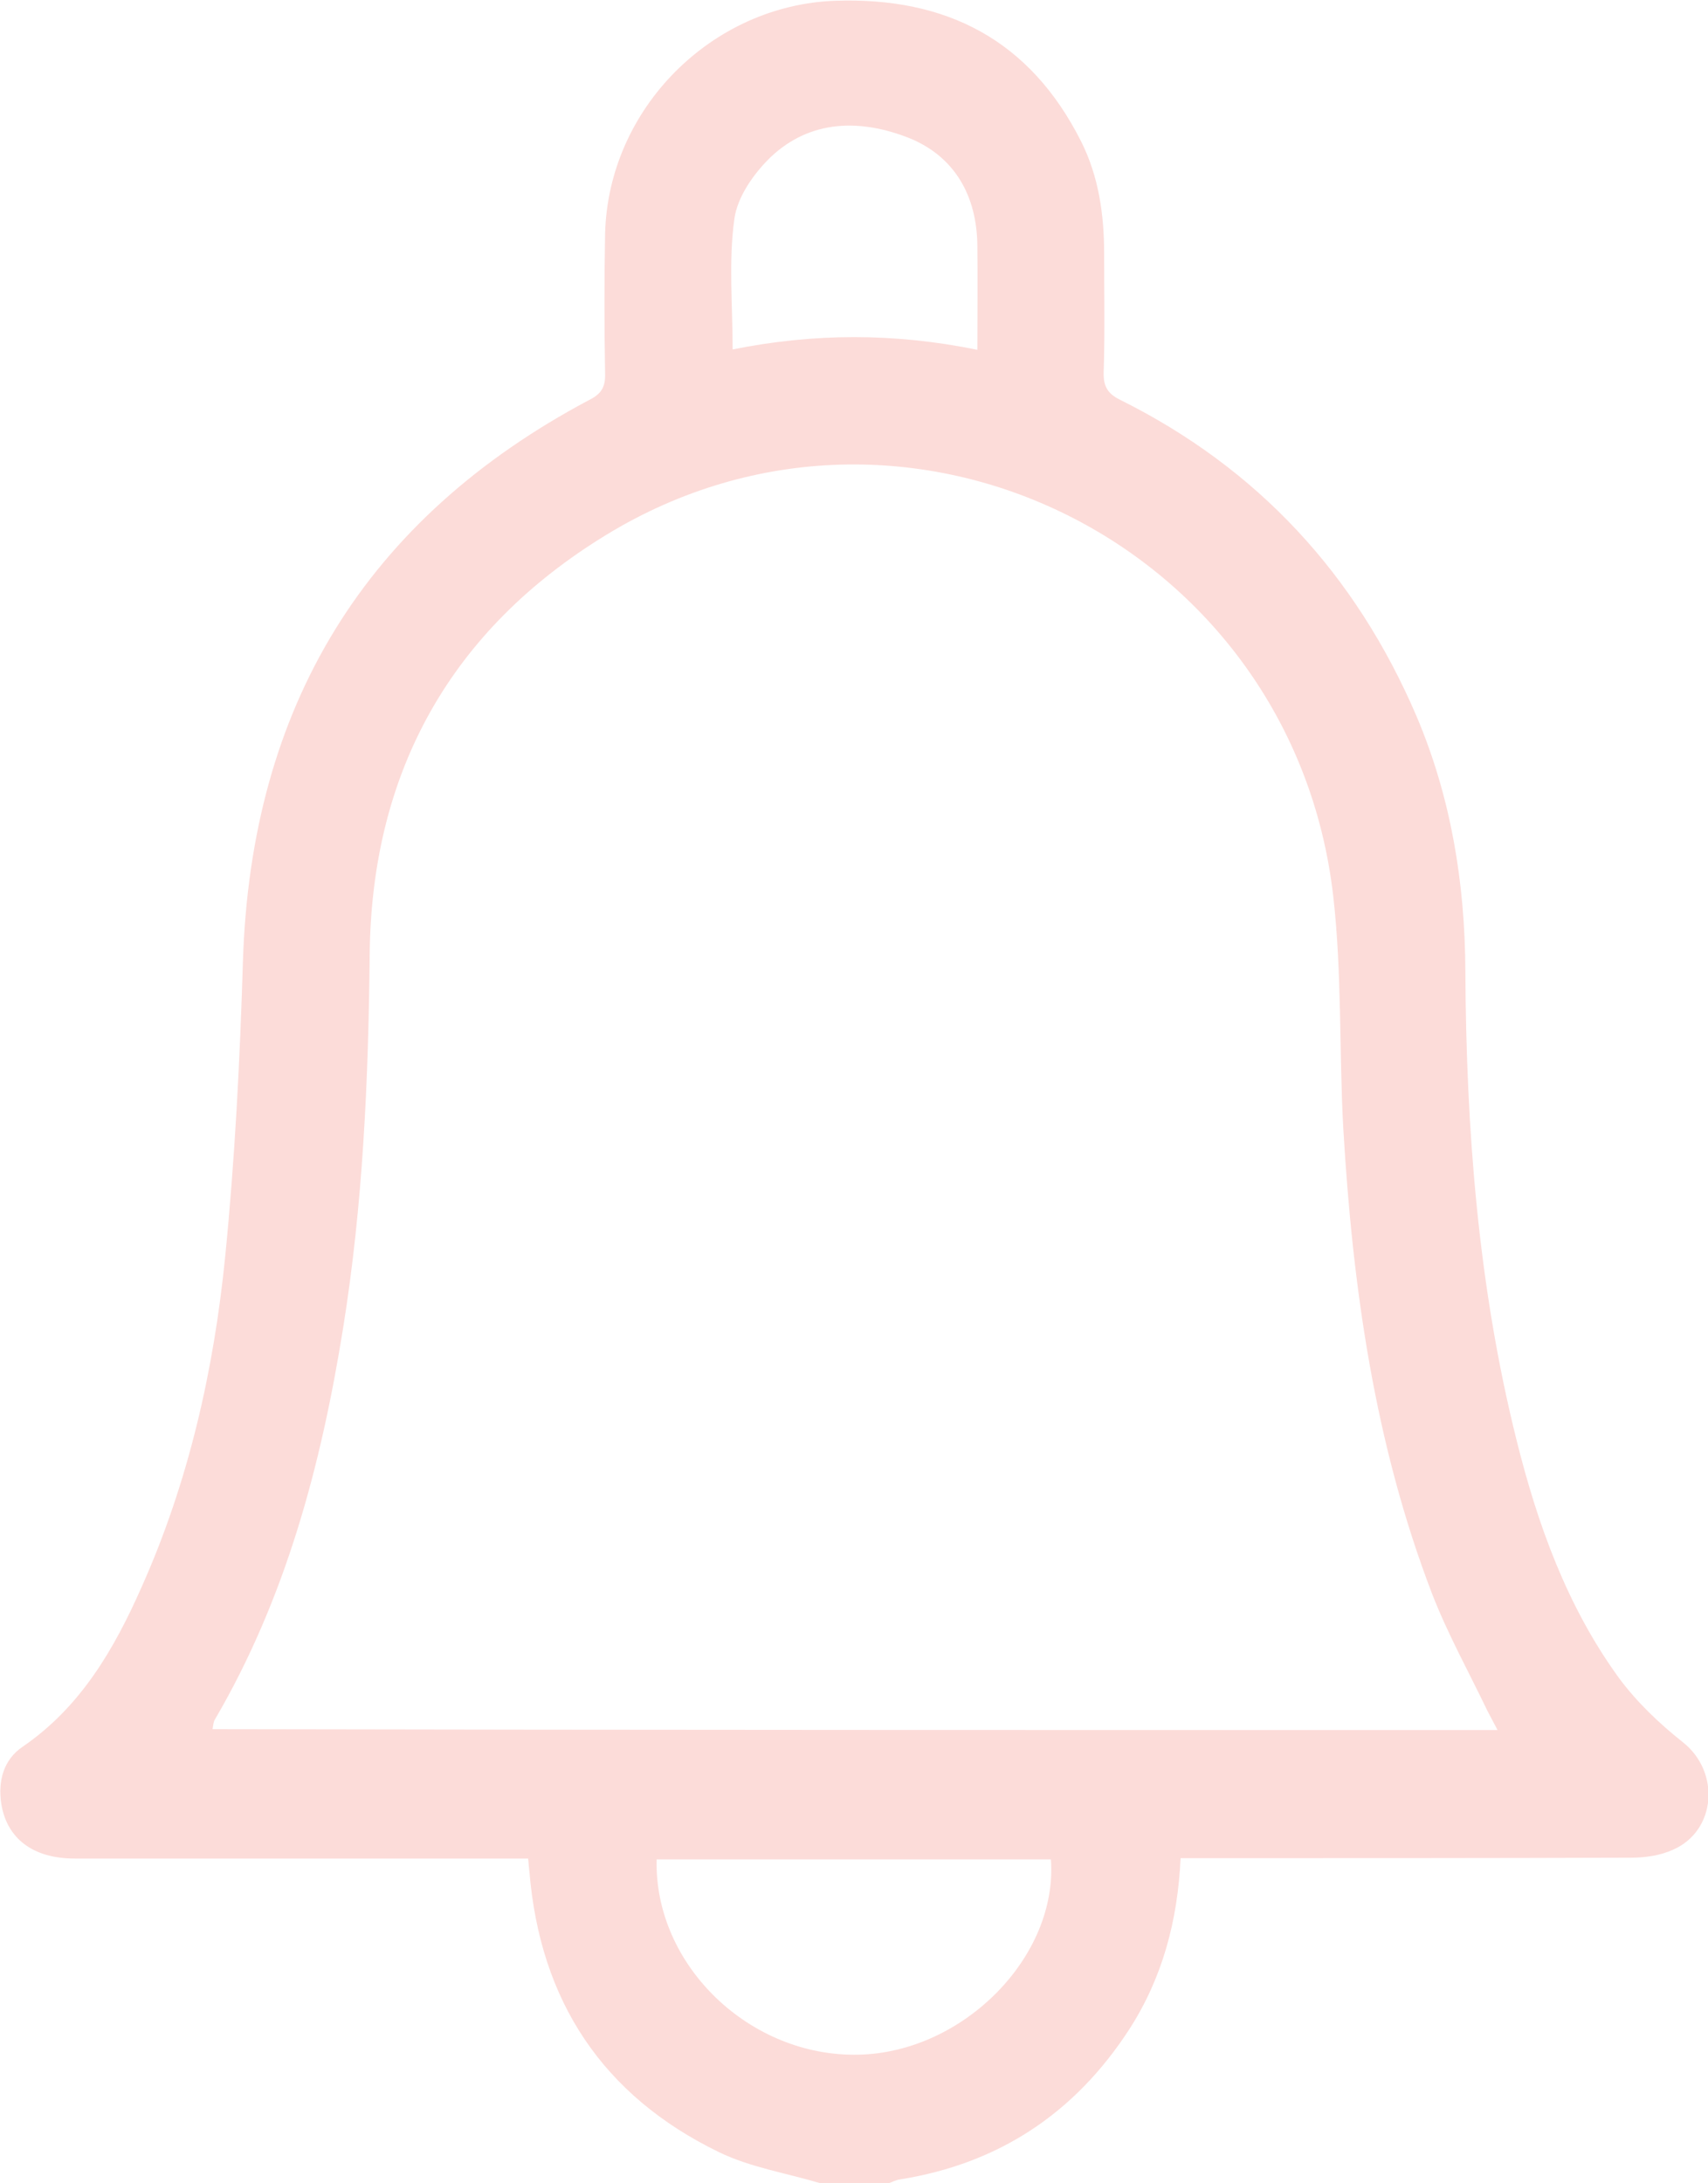 <svg width="18" height="23" viewBox="0 0 18 23" fill="none" xmlns="http://www.w3.org/2000/svg">
<path d="M8.648 23C8.287 22.892 7.909 22.833 7.575 22.671C6.354 22.077 5.691 21.082 5.579 19.714C5.575 19.678 5.571 19.642 5.566 19.579C5.473 19.579 5.384 19.579 5.299 19.579C3.794 19.579 2.293 19.579 0.788 19.579C0.347 19.579 0.071 19.368 0.013 18.999C-0.023 18.756 0.04 18.535 0.24 18.4C0.85 17.982 1.202 17.374 1.491 16.722C1.986 15.615 2.253 14.44 2.373 13.239C2.476 12.204 2.529 11.164 2.56 10.129C2.645 7.438 3.852 5.463 6.212 4.212C6.337 4.149 6.381 4.077 6.377 3.937C6.368 3.442 6.368 2.947 6.377 2.457C6.412 1.142 7.503 0.053 8.804 0.008C9.975 -0.032 10.857 0.422 11.395 1.493C11.578 1.858 11.636 2.259 11.636 2.668C11.636 3.087 11.645 3.505 11.631 3.924C11.627 4.072 11.676 4.149 11.805 4.212C13.252 4.932 14.286 6.048 14.927 7.542C15.292 8.401 15.439 9.301 15.443 10.233C15.452 11.898 15.577 13.549 15.982 15.169C16.205 16.065 16.517 16.929 17.064 17.68C17.251 17.932 17.487 18.157 17.737 18.355C18.129 18.666 18.089 19.282 17.634 19.485C17.496 19.548 17.336 19.57 17.185 19.57C15.688 19.575 14.192 19.575 12.696 19.575C12.616 19.575 12.535 19.575 12.442 19.575C12.411 20.236 12.25 20.835 11.903 21.375C11.329 22.261 10.527 22.793 9.485 22.959C9.445 22.963 9.405 22.986 9.365 23C9.12 23 8.884 23 8.648 23ZM15.782 18.225C15.737 18.139 15.706 18.081 15.675 18.022C15.479 17.613 15.256 17.212 15.092 16.789C14.486 15.21 14.254 13.558 14.156 11.88C14.112 11.065 14.143 10.246 14.05 9.436C13.622 5.733 9.547 3.708 6.39 5.634C4.76 6.628 3.914 8.122 3.896 10.057C3.883 11.376 3.825 12.69 3.616 13.99C3.384 15.439 3.01 16.839 2.266 18.112C2.248 18.139 2.248 18.175 2.24 18.216C6.755 18.225 11.248 18.225 15.782 18.225ZM6.92 19.588C6.893 20.704 7.904 21.672 9.049 21.645C10.149 21.622 11.15 20.614 11.075 19.588C9.699 19.588 8.318 19.588 6.92 19.588ZM10.3 3.685C10.3 3.298 10.304 2.943 10.3 2.587C10.295 2.061 10.059 1.646 9.578 1.453C9.075 1.255 8.545 1.255 8.122 1.655C7.944 1.827 7.77 2.074 7.739 2.308C7.677 2.754 7.721 3.213 7.721 3.681C8.576 3.51 9.418 3.505 10.3 3.685Z" fill="#FCDCD9"/>
</svg>
